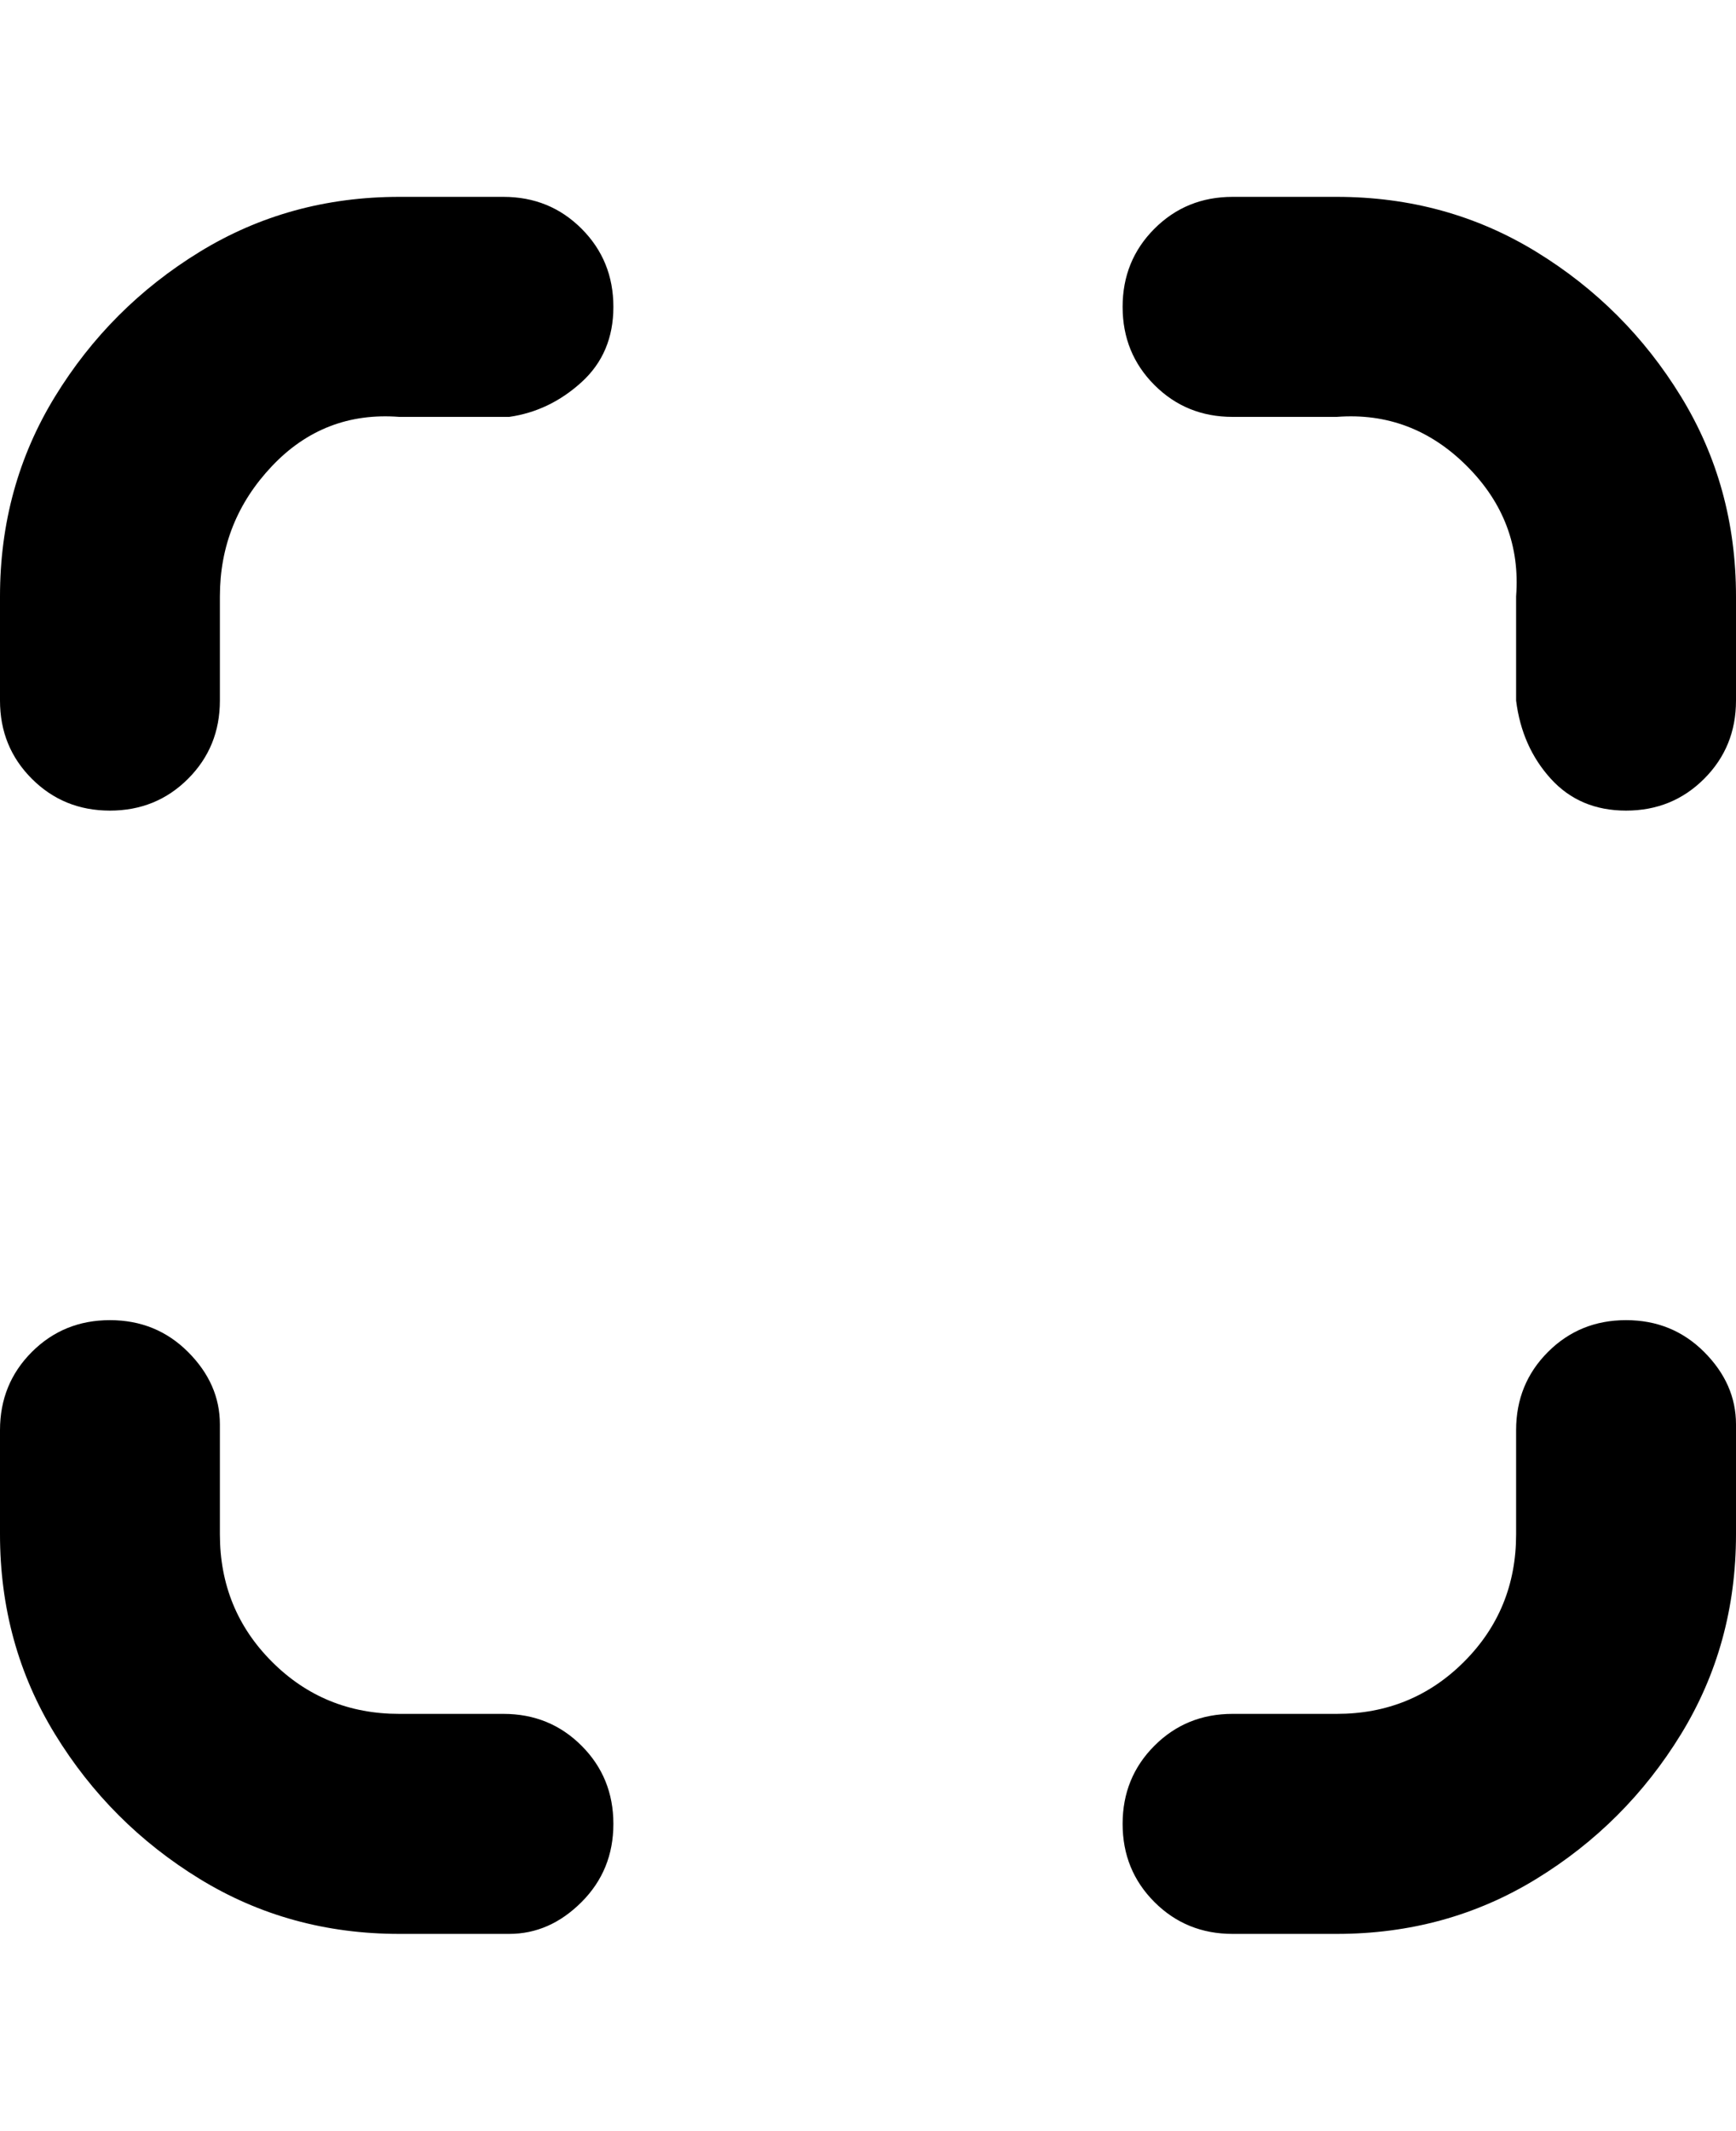 <svg viewBox="0 0 300 368" xmlns="http://www.w3.org/2000/svg"><path d="M281 228q-8 0-13.5 5.5T262 247v18q0 13-9 22t-22 9h-18q-8 0-13.5 5.5T194 315q0 8 5.5 13.5T213 334h18q19 0 34.5-9.5t25-25Q300 284 300 265v-19q0-7-5.5-12.5T281 228zM88 34H69q-19 0-34.5 9.5t-25 25Q0 84 0 103v18q0 8 5.5 13.5T19 140q8 0 13.5-5.5T38 121v-18q0-13 9-22.5T69 72h19q7-1 12.5-6t5.5-13q0-8-5.5-13.5T87 34h1zm0 262H69q-13 0-22-9t-9-22v-19q0-7-5.5-12.5T19 228q-8 0-13.5 5.5T0 247v18q0 19 9.5 34.5t25 25Q50 334 69 334h19q7 0 12.5-5.5T106 315q0-8-5.5-13.5T87 296h1zM231 34h-18q-8 0-13.5 5.5T194 53q0 8 5.5 13.5T213 72h18q13-1 22.5 8.5T262 103v18q1 8 6 13.5t13 5.5q8 0 13.5-5.5T300 121v-18q0-19-9.5-34.5t-25-25Q250 34 231 34z"/></svg>